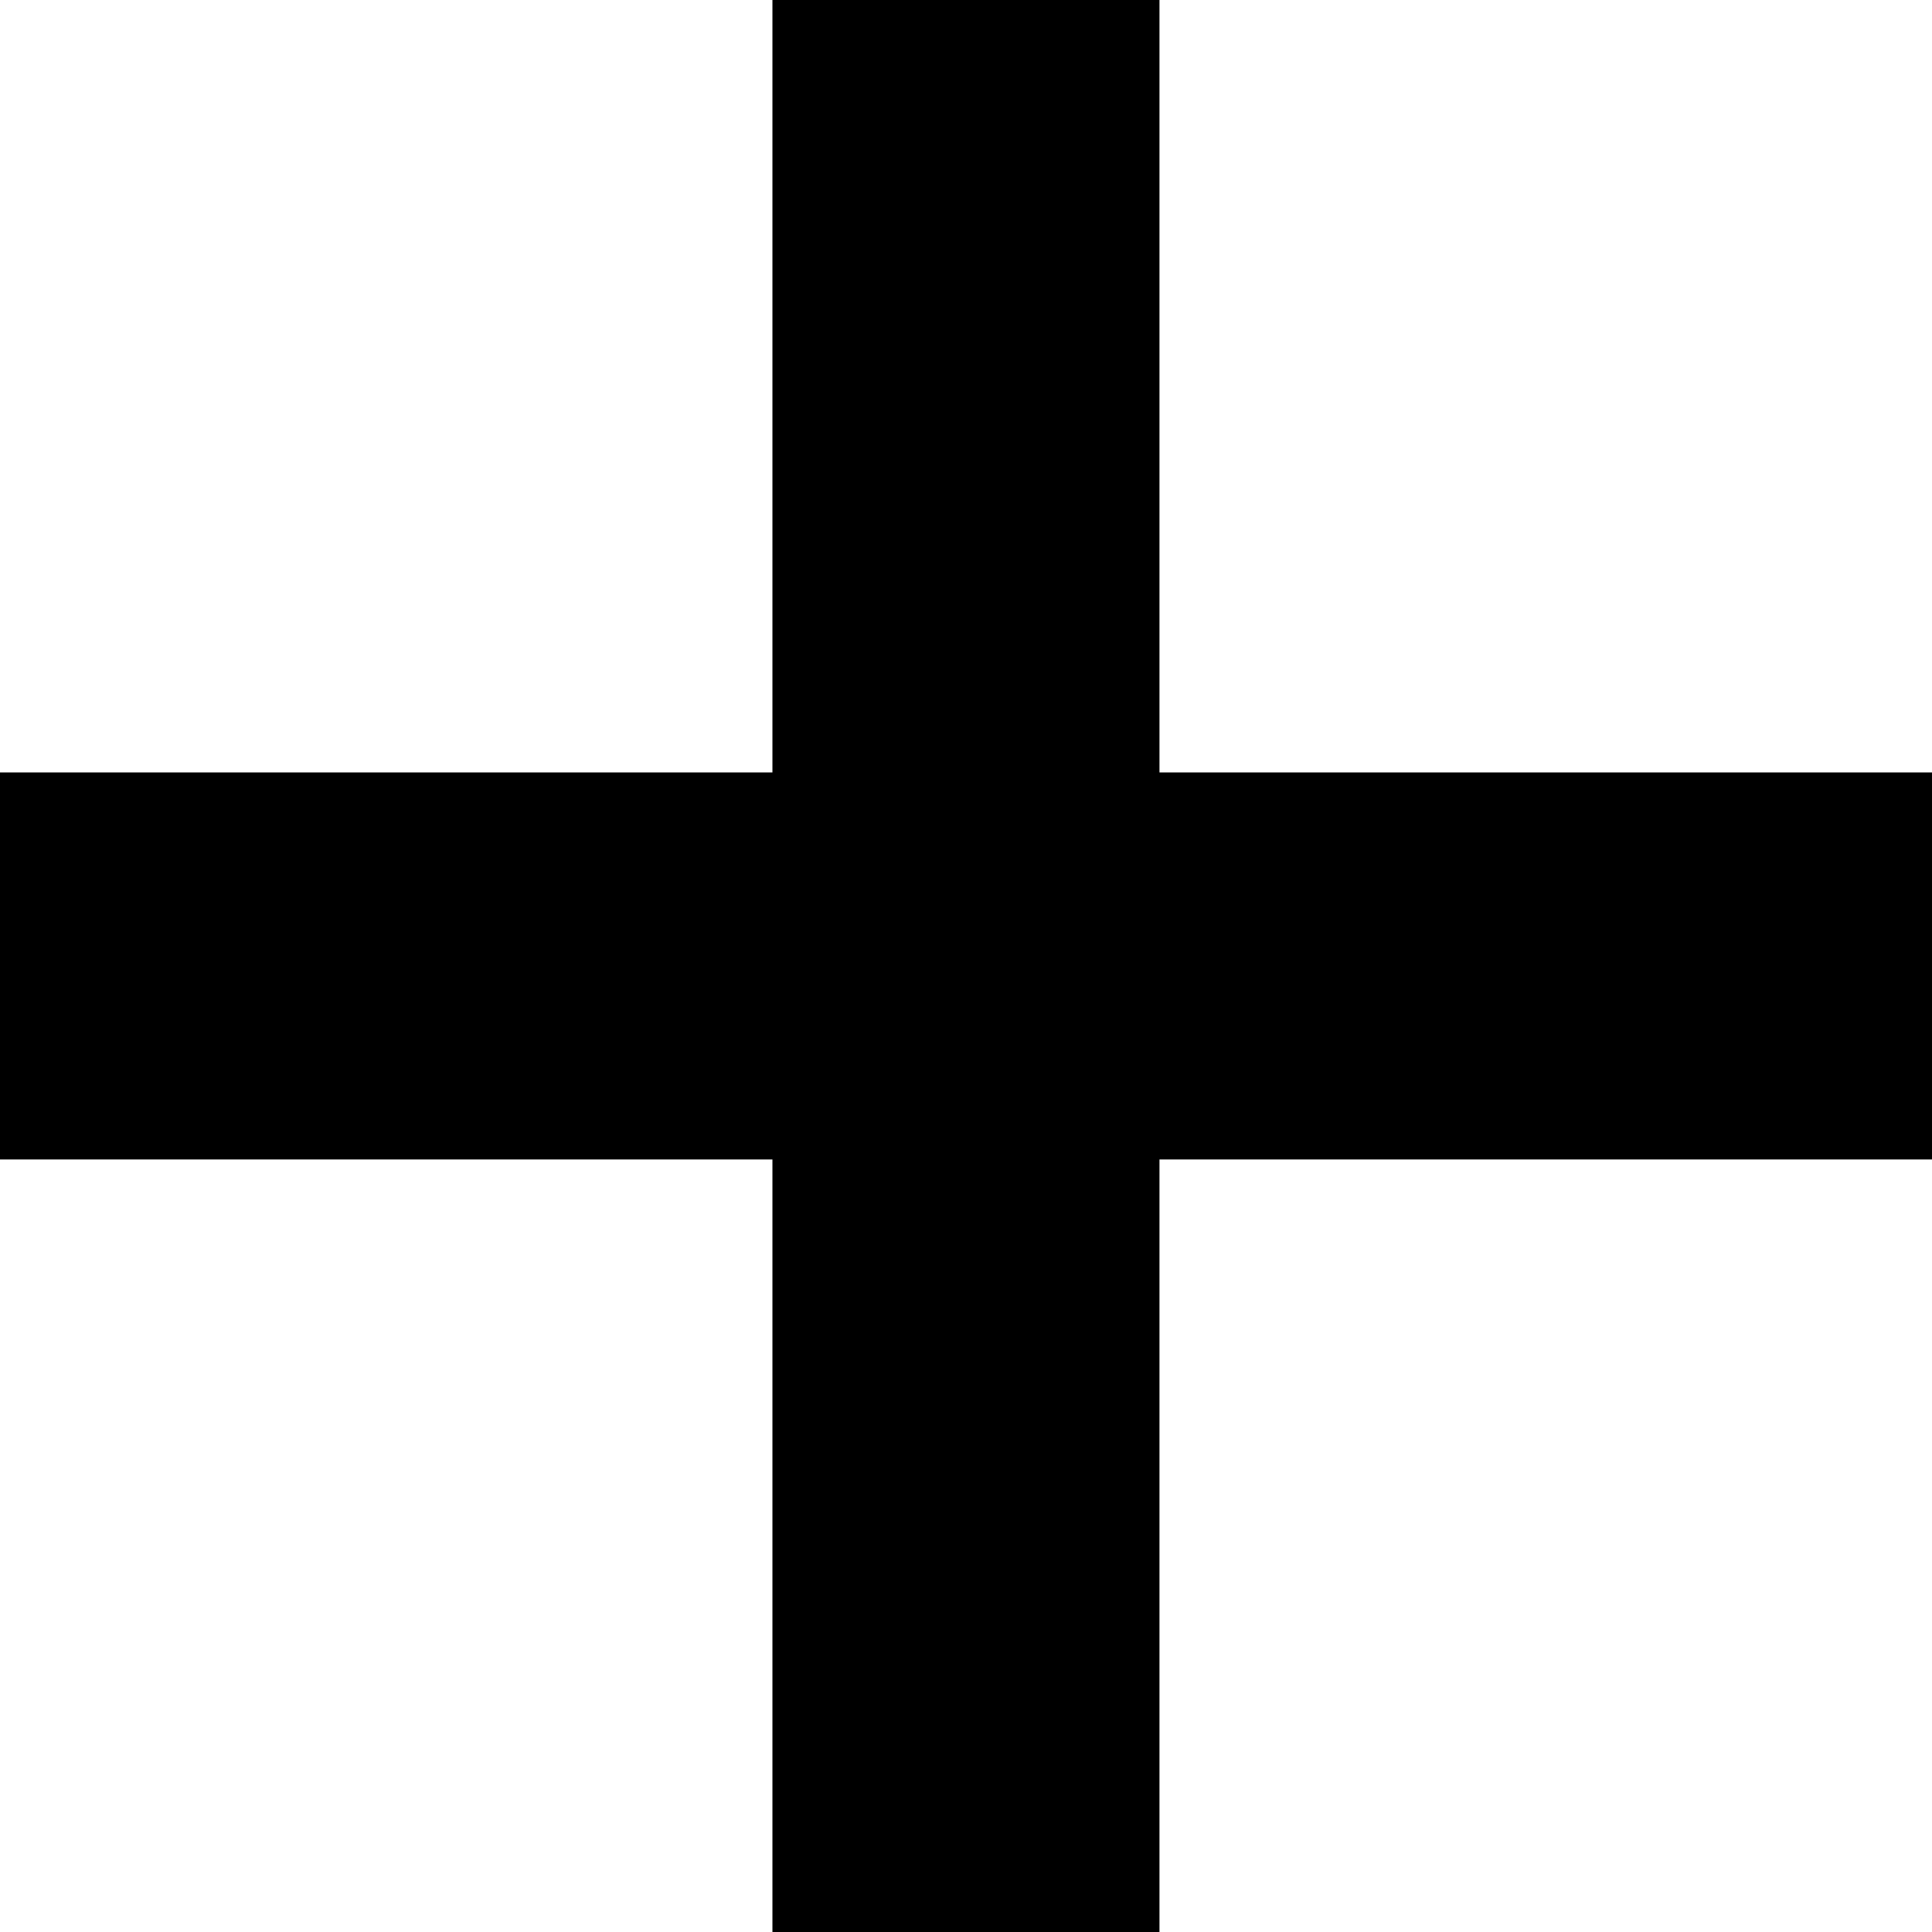 <svg xmlns="http://www.w3.org/2000/svg" width="1em" height="1em" viewBox="0 0 19.967 19.967">
  <defs><style>.a{fill:none;stroke: currentColor;stroke-width:4px;}</style></defs>
  <line class="a" y2="19.967" transform="translate(9.983)"/>
  <line class="a" y2="19.967" transform="translate(19.967 9.983) rotate(90)"/>
</svg>
